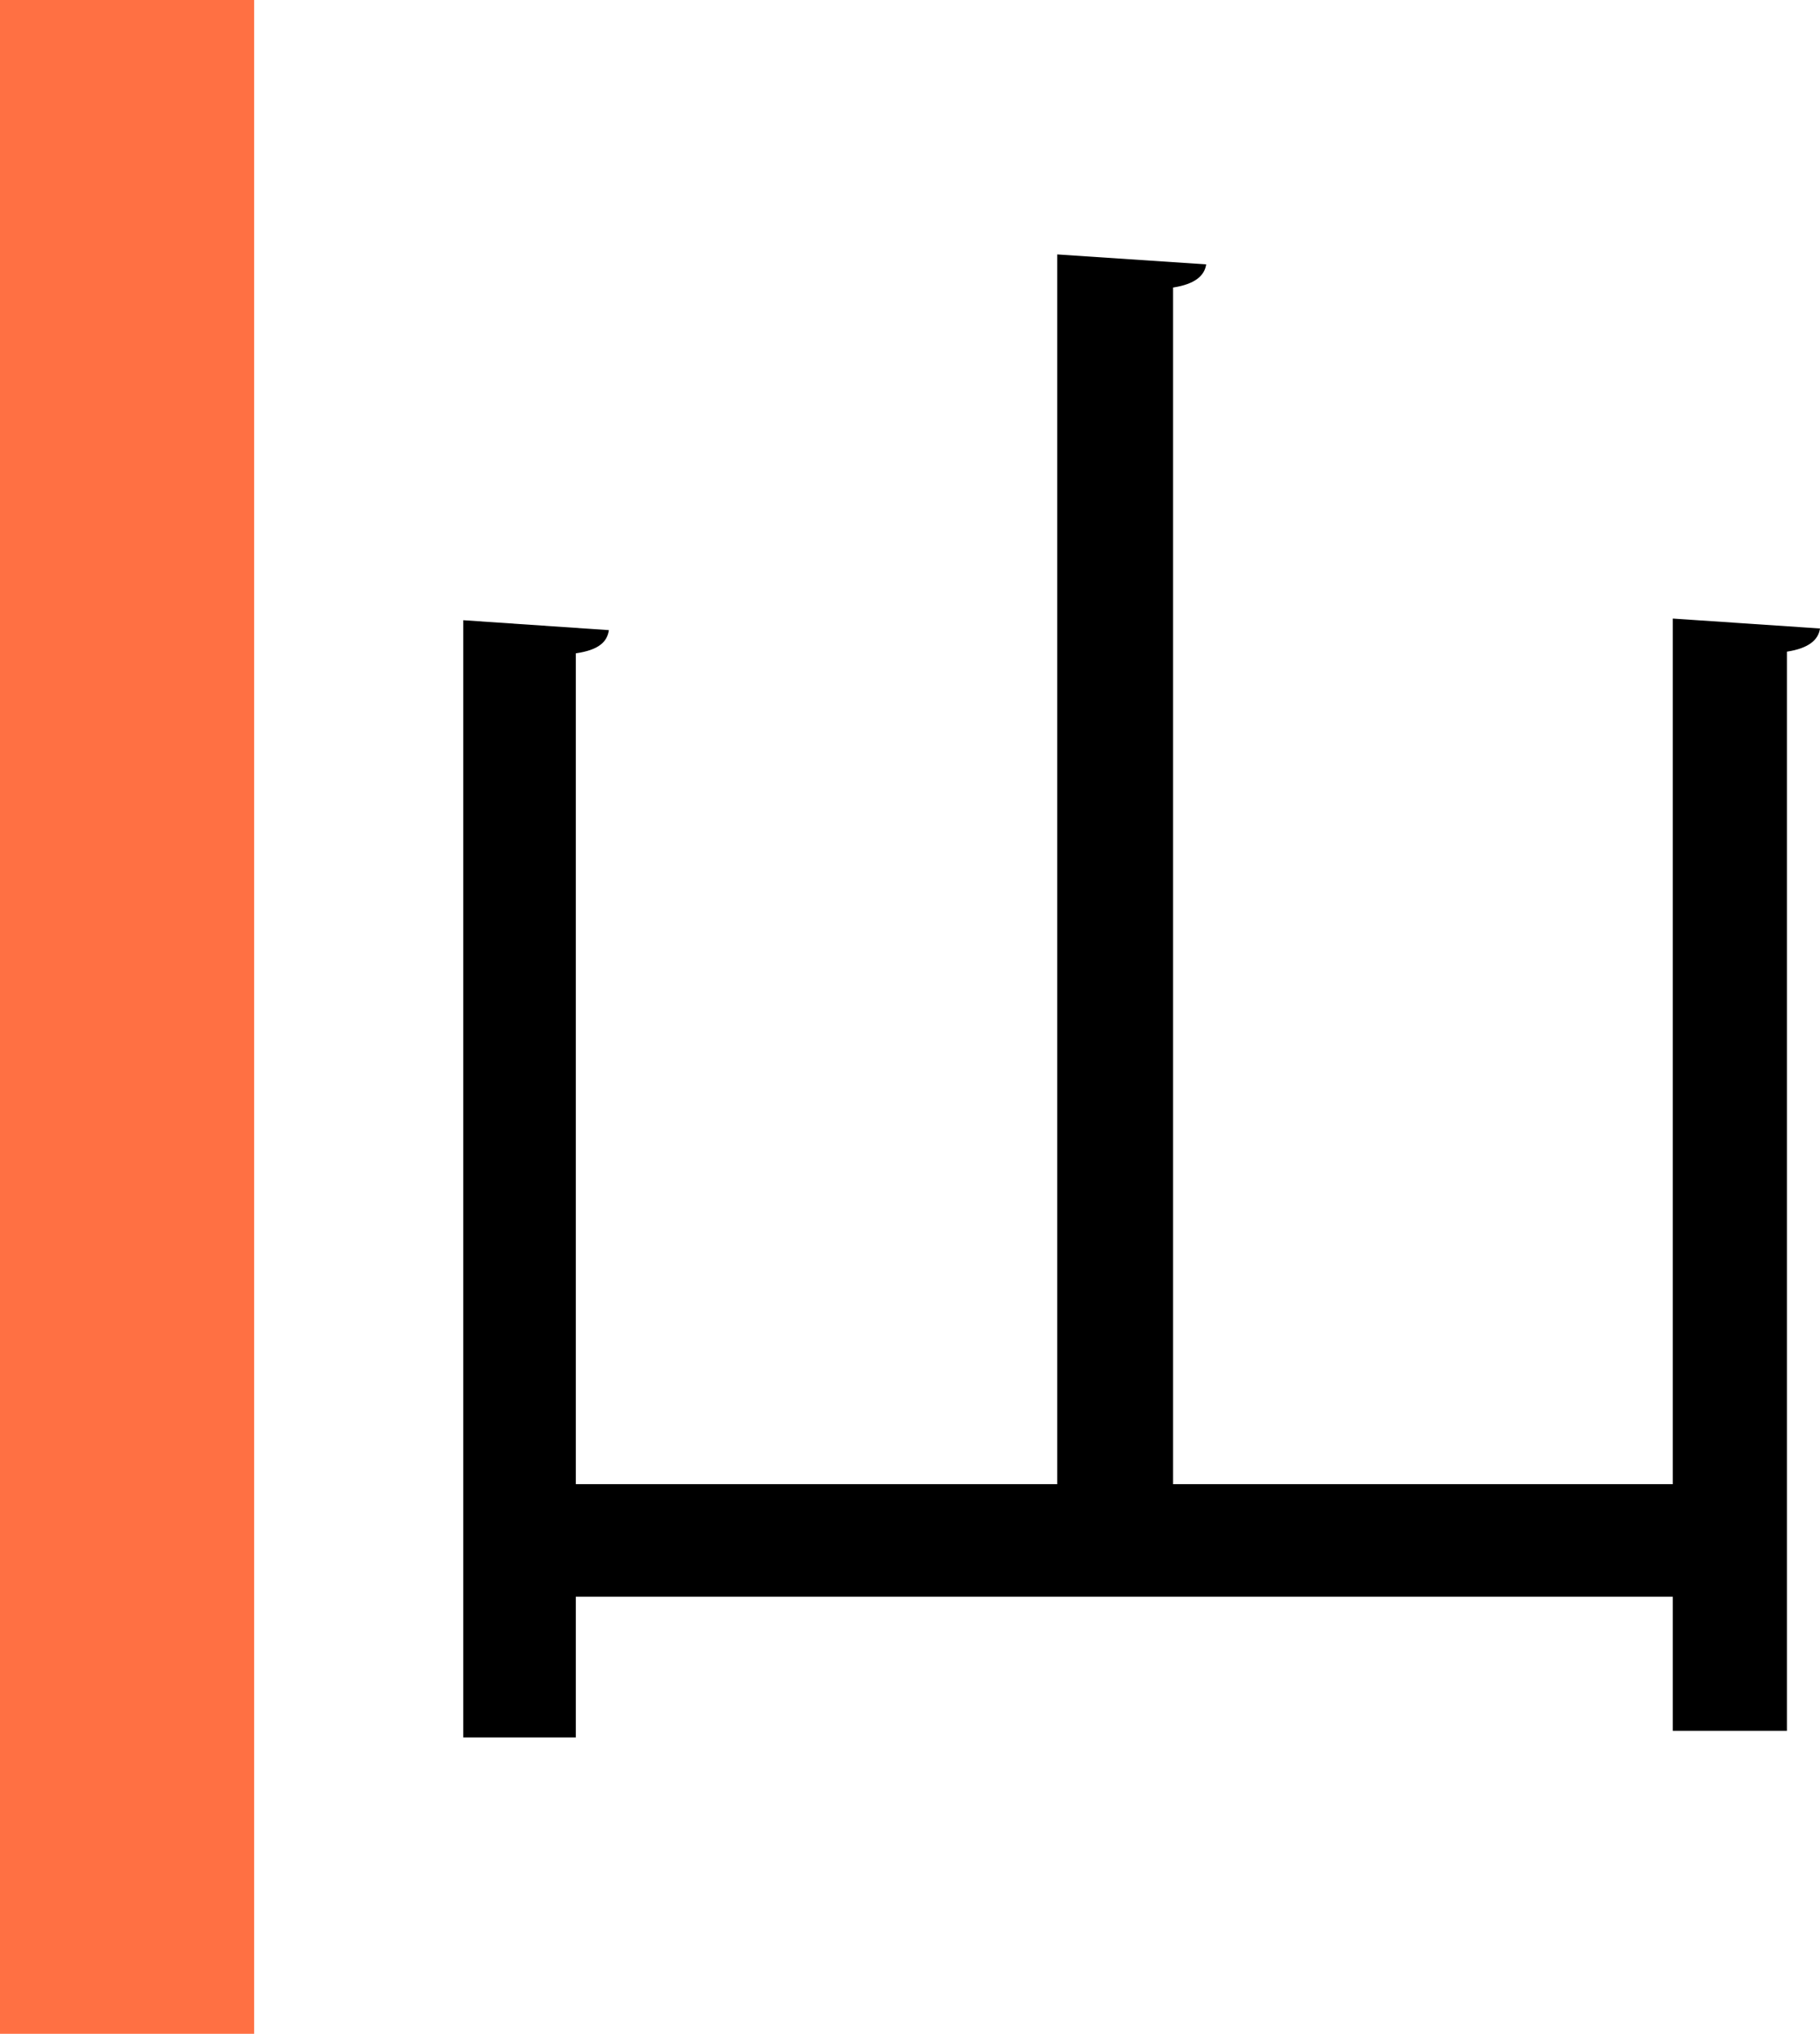 <svg id="Layer_1" data-name="Layer 1" xmlns="http://www.w3.org/2000/svg" viewBox="0 0 916.66 1024"><defs><style>.cls-1{fill:#ff7043;}</style></defs><rect class="cls-1" width="128" height="1024"/><path d="M841.5,311.44l74.16,5c-.83,5.83-5.83,10-16.66,11.66V871.43H841.5v-67.5H289v70.84H232.33V312.27l73.34,5c-.84,5.83-5,10-16.67,11.67V747.27H531.5V128.1l75,5c-.83,5.84-5.83,10-16.67,11.67v602.5H841.5Z" transform="translate(1)"/></svg>